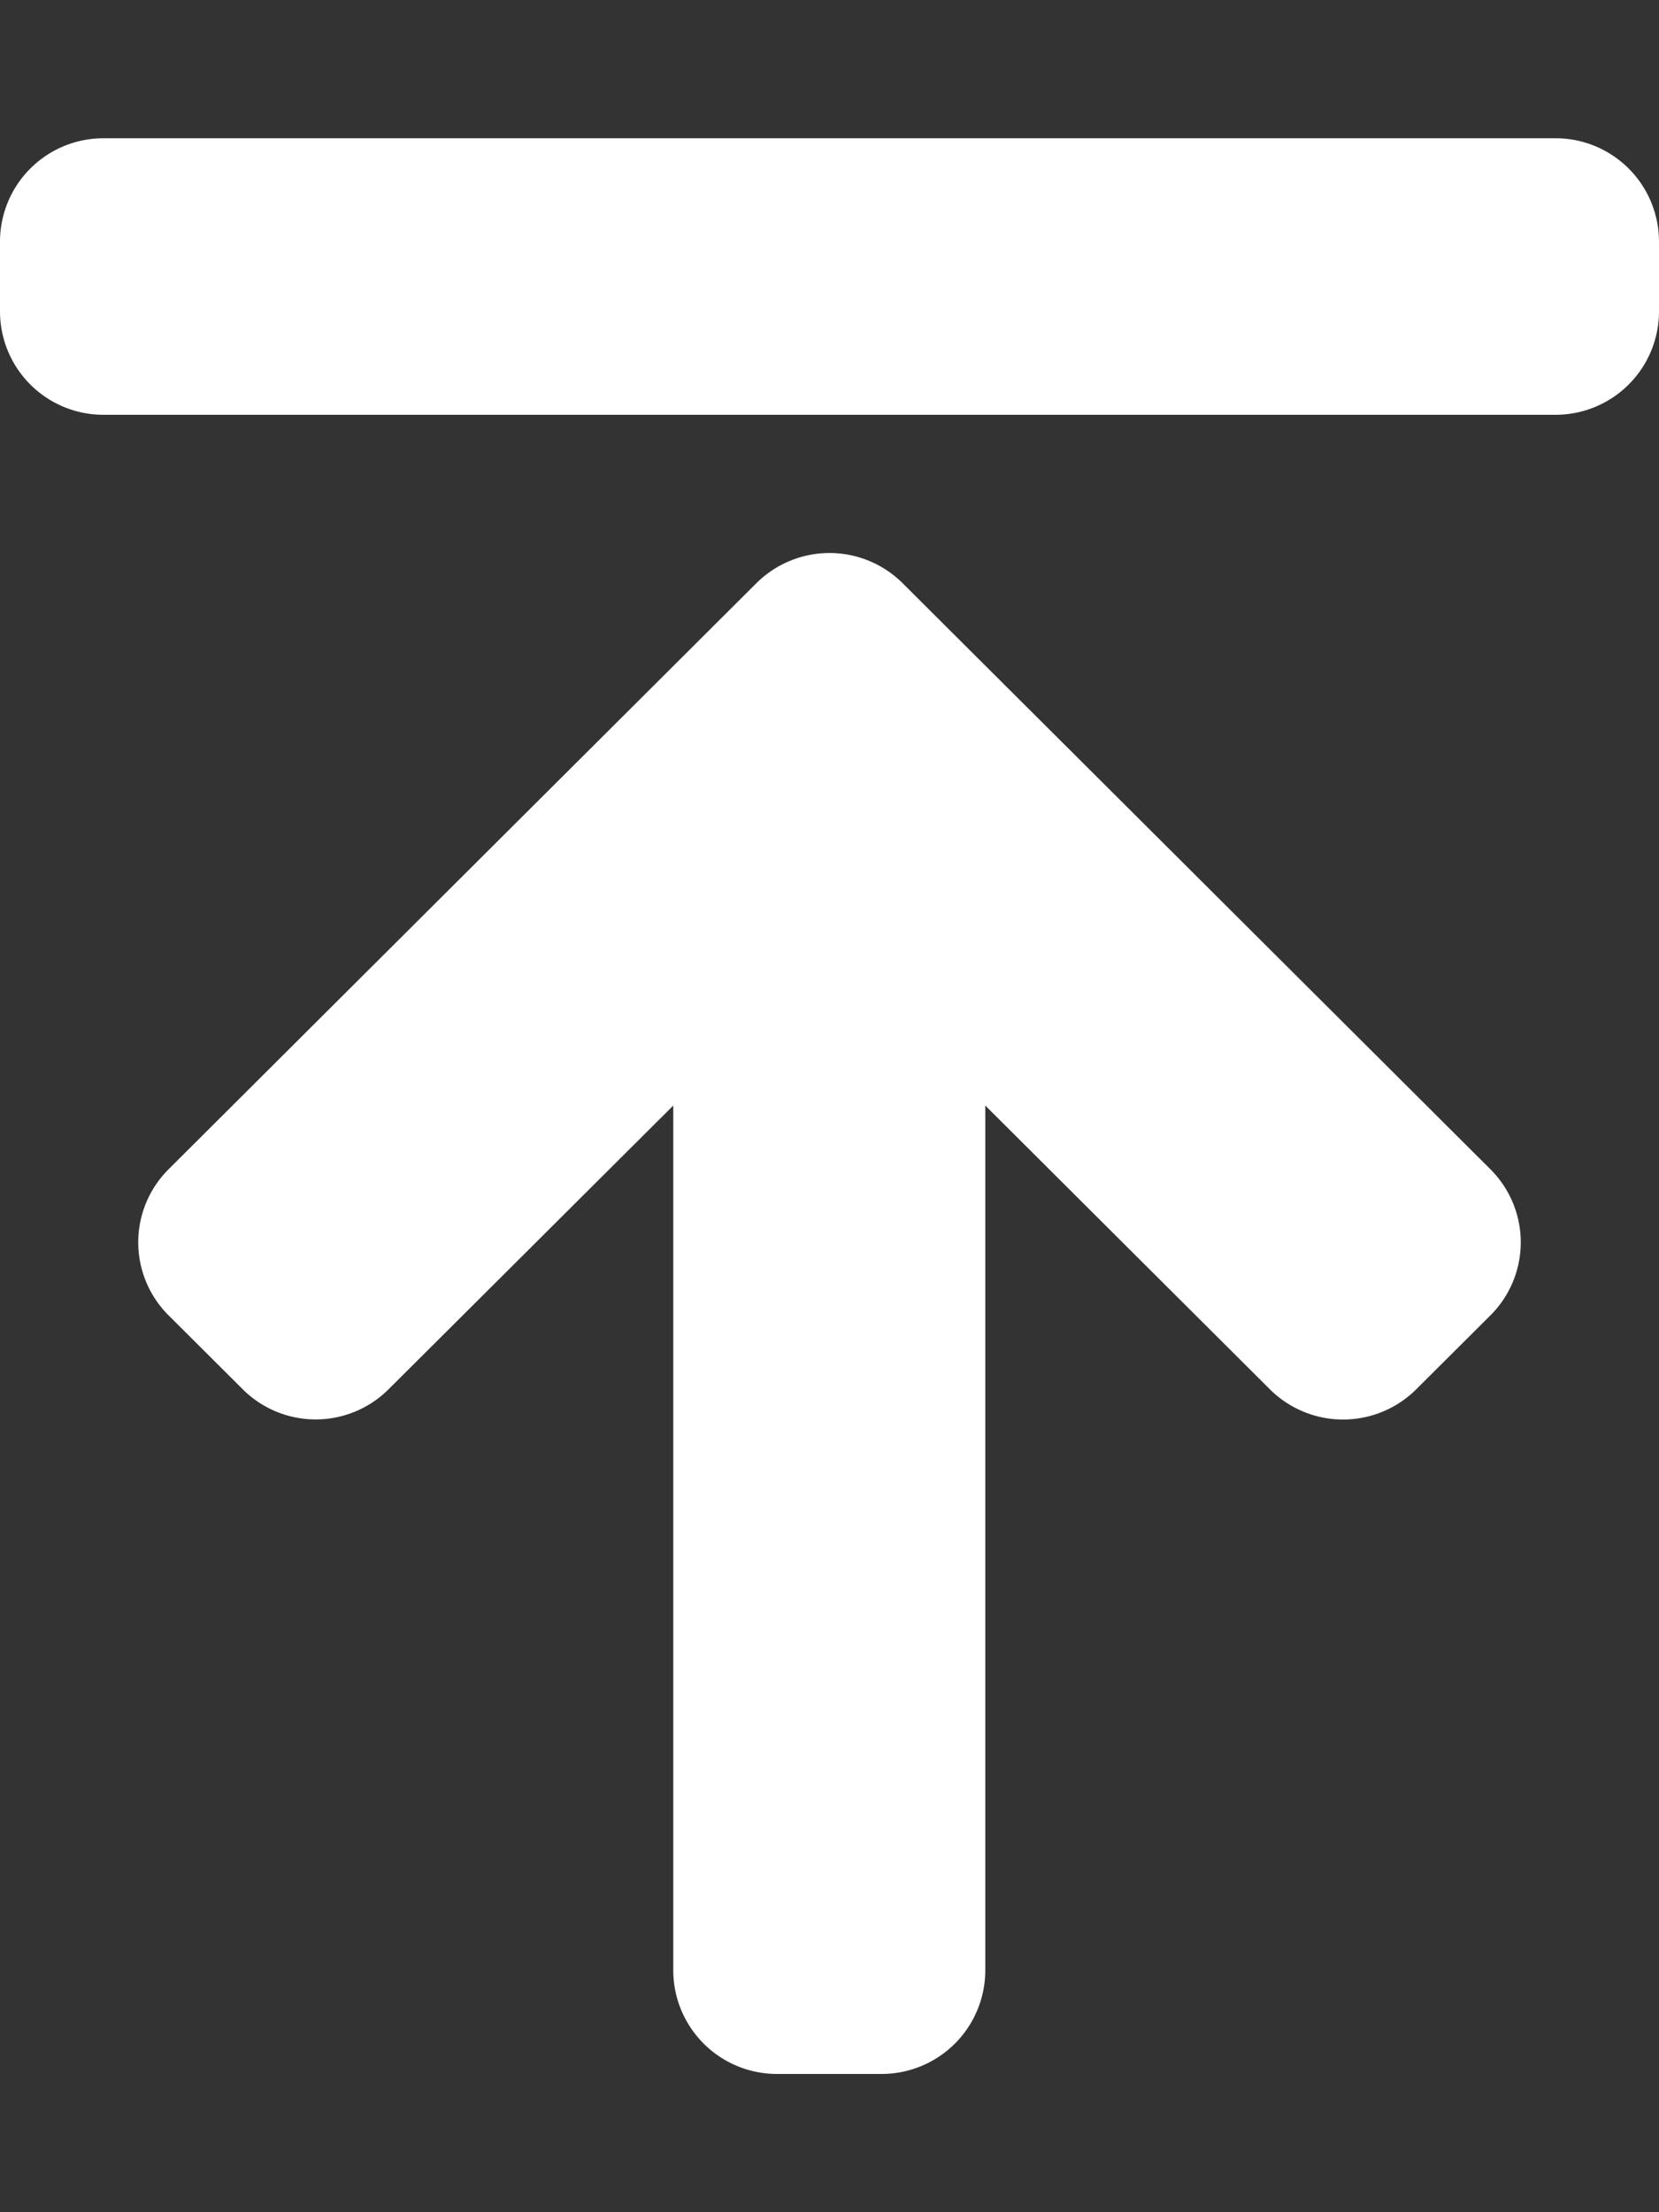 <svg aria-hidden="true" focusable="false" data-prefix="fad" data-icon="arrow-to-top" role="img" xmlns="http://www.w3.org/2000/svg" viewBox="0 0 384 512" class="svg-inline--fa fa-arrow-to-top fa-w-12 fa-3x"><rect x="0" y="0" width="384" height="512" fill="#333333" stroke="none"/><g class="fa-group"><path fill="#FFF" d="M24 32h336a23.94 23.94 0 0 1 24 24v16a23.94 23.94 0 0 1-24 24H24A23.94 23.94 0 0 1 0 72V56a23.94 23.94 0 0 1 24-24z" class="fa-secondary"></path><path fill="#FFF" d="M56.13 321.48l-17.06-17a23.86 23.86 0 0 1 0-33.91L175 135.05a24 24 0 0 1 34 0l135.93 135.52a23.86 23.86 0 0 1 0 33.91l-17.06 17a24 24 0 0 1-34 0l-65.81-65.61V456A24 24 0 0 1 204 480h-24.09a24 24 0 0 1-24.07-24V255.87L90 321.48a23.9 23.9 0 0 1-33.87 0z" class="fa-primary"></path></g></svg>